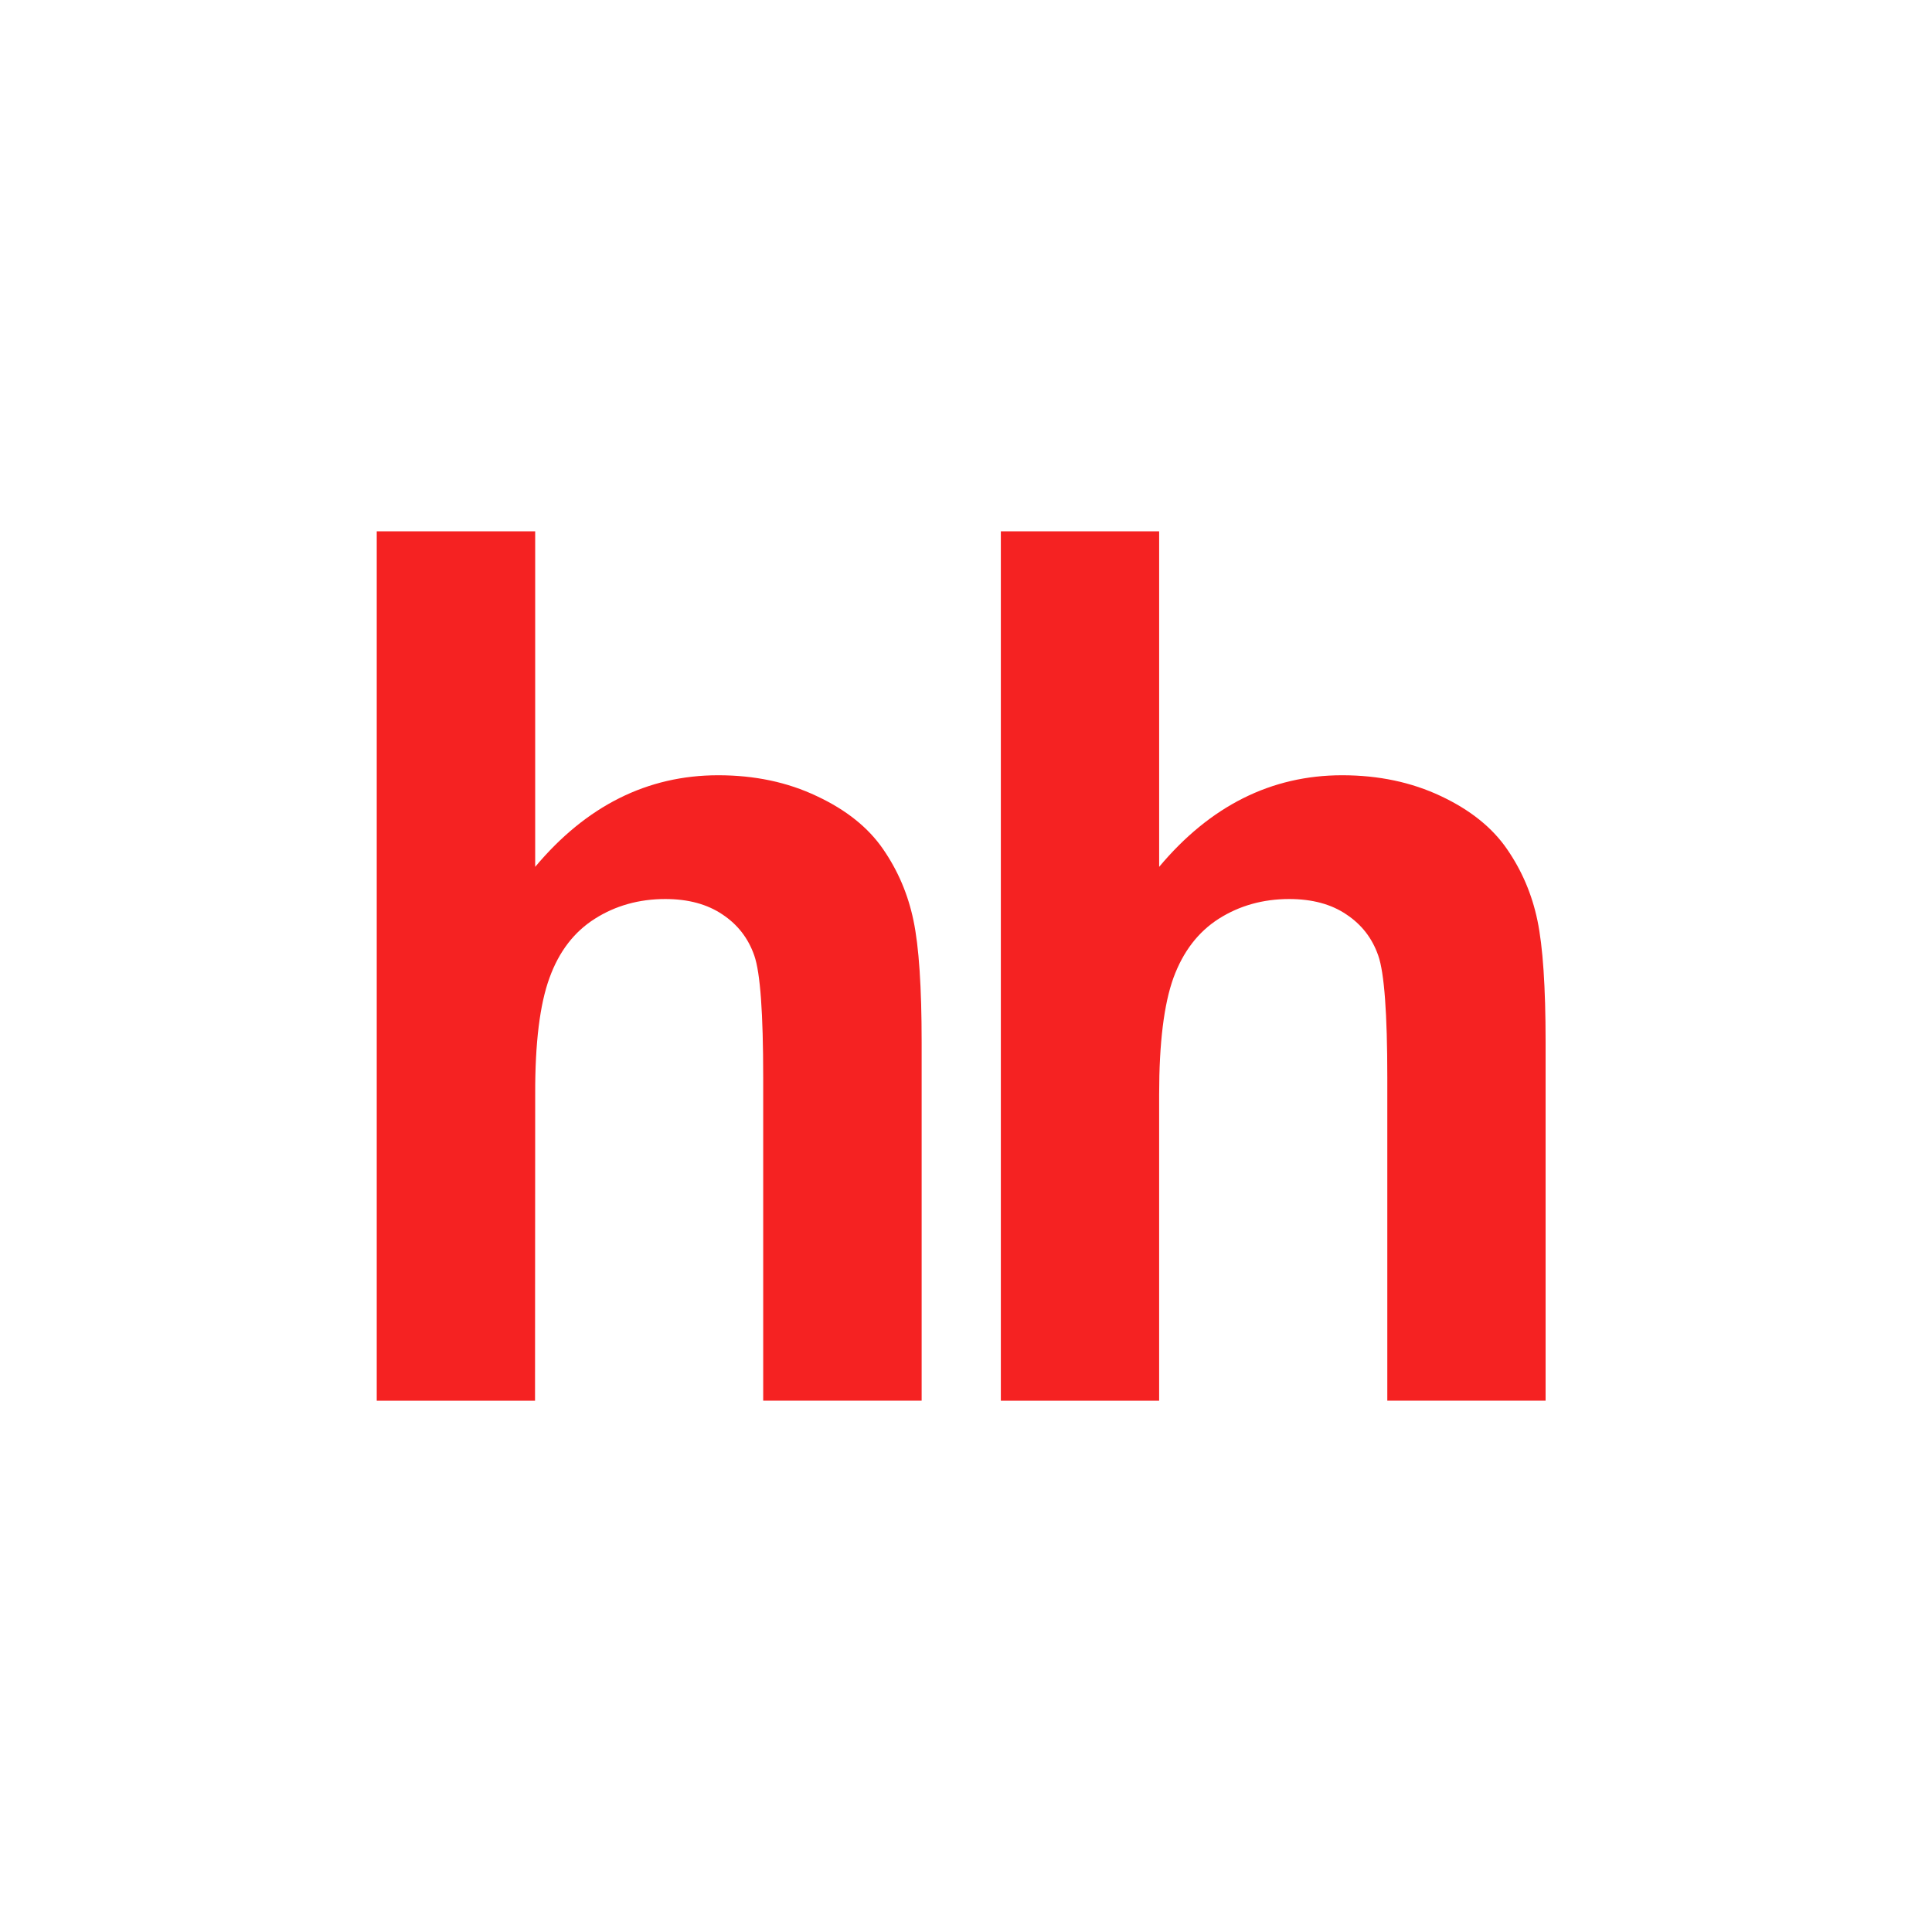 <svg width="200" height="200" viewBox="0 0 200 200" fill="none" xmlns="http://www.w3.org/2000/svg">
<path fill-rule="evenodd" clip-rule="evenodd" d="M55.402 55V89.736C60.682 83.431 67.009 80.254 74.351 80.254C78.13 80.254 81.52 80.974 84.551 82.412C87.598 83.836 89.877 85.667 91.409 87.889C92.955 90.127 94.002 92.583 94.563 95.29C95.127 97.982 95.408 102.175 95.408 107.854V144.999H79.006V111.547C79.006 104.913 78.708 100.703 78.084 98.919C77.459 97.121 76.365 95.712 74.788 94.664C73.209 93.6 71.242 93.067 68.868 93.067C66.15 93.067 63.712 93.756 61.589 95.102C59.434 96.463 57.871 98.498 56.887 101.22C55.886 103.943 55.386 107.964 55.403 113.284L55.386 145H39V55H55.402ZM119.995 55V89.736C125.274 83.431 131.601 80.254 138.942 80.254C142.707 80.254 146.112 80.974 149.159 82.412C152.189 83.836 154.47 85.667 156 87.889C157.546 90.127 158.593 92.583 159.156 95.29C159.718 97.982 160 102.175 160 107.854V144.999H143.613V111.547C143.613 104.913 143.302 100.703 142.676 98.919C142.05 97.121 140.958 95.712 139.379 94.664C137.817 93.6 135.833 93.067 133.459 93.067C130.74 93.067 128.304 93.756 126.179 95.102C124.04 96.463 122.478 98.498 121.477 101.22C120.493 103.943 119.994 107.964 119.994 113.284V145H103.607V55H119.995Z" fill="#F52222"/>
</svg>
